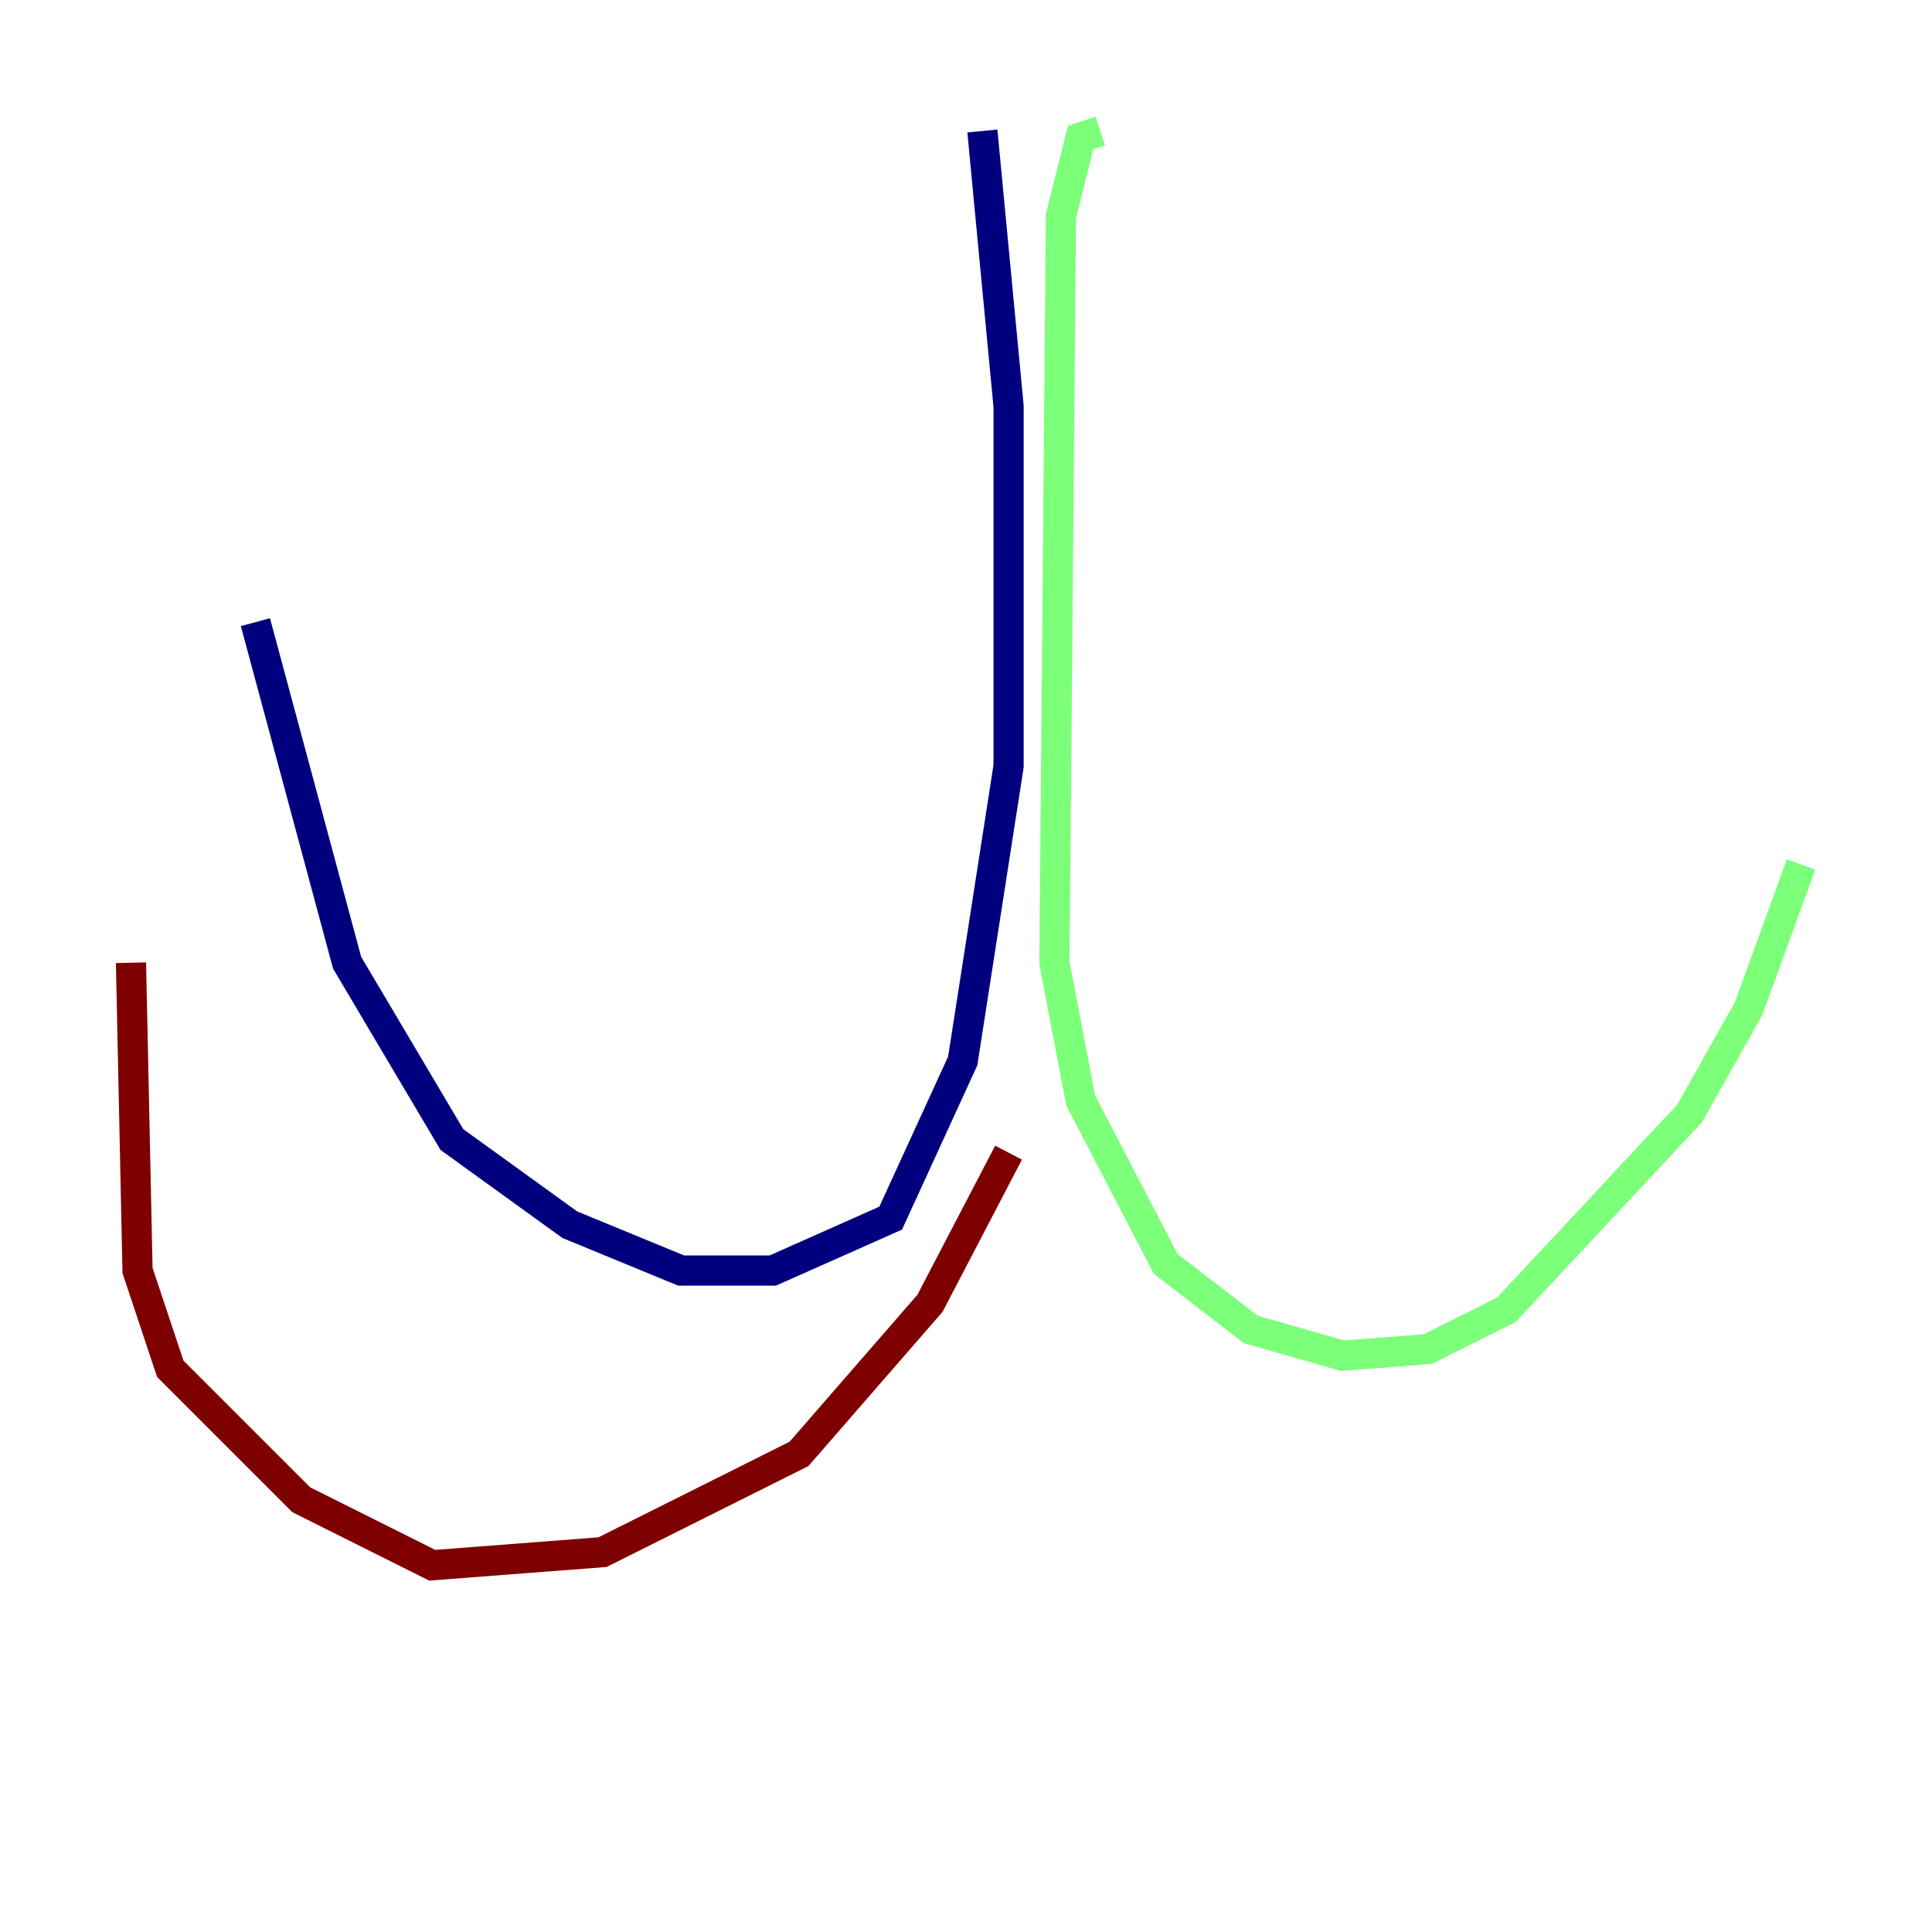 <?xml version="1.0" encoding="utf-8" ?>
<svg baseProfile="tiny" height="128" version="1.2" viewBox="0,0,128,128" width="128" xmlns="http://www.w3.org/2000/svg" xmlns:ev="http://www.w3.org/2001/xml-events" xmlns:xlink="http://www.w3.org/1999/xlink"><defs /><polyline fill="none" points="65.085,8.678 66.82,26.902 66.82,50.766 63.783,70.291 59.01,80.705 51.2,84.176 45.125,84.176 37.749,81.139 29.939,75.498 22.997,63.783 16.922,41.22" stroke="#00007f" stroke-width="2" /><polyline fill="none" points="72.895,8.678 71.593,9.112 70.291,14.319 69.858,63.783 71.593,72.895 77.234,83.742 82.875,88.081 88.949,89.817 94.59,89.383 99.797,86.78 111.946,73.763 115.851,66.82 119.322,57.275" stroke="#7cff79" stroke-width="2" /><polyline fill="none" points="66.82,76.366 61.614,86.346 52.936,96.325 39.919,102.834 28.637,103.702 19.959,99.363 11.281,90.685 9.112,84.176 8.678,63.783" stroke="#7f0000" stroke-width="2" /></svg>